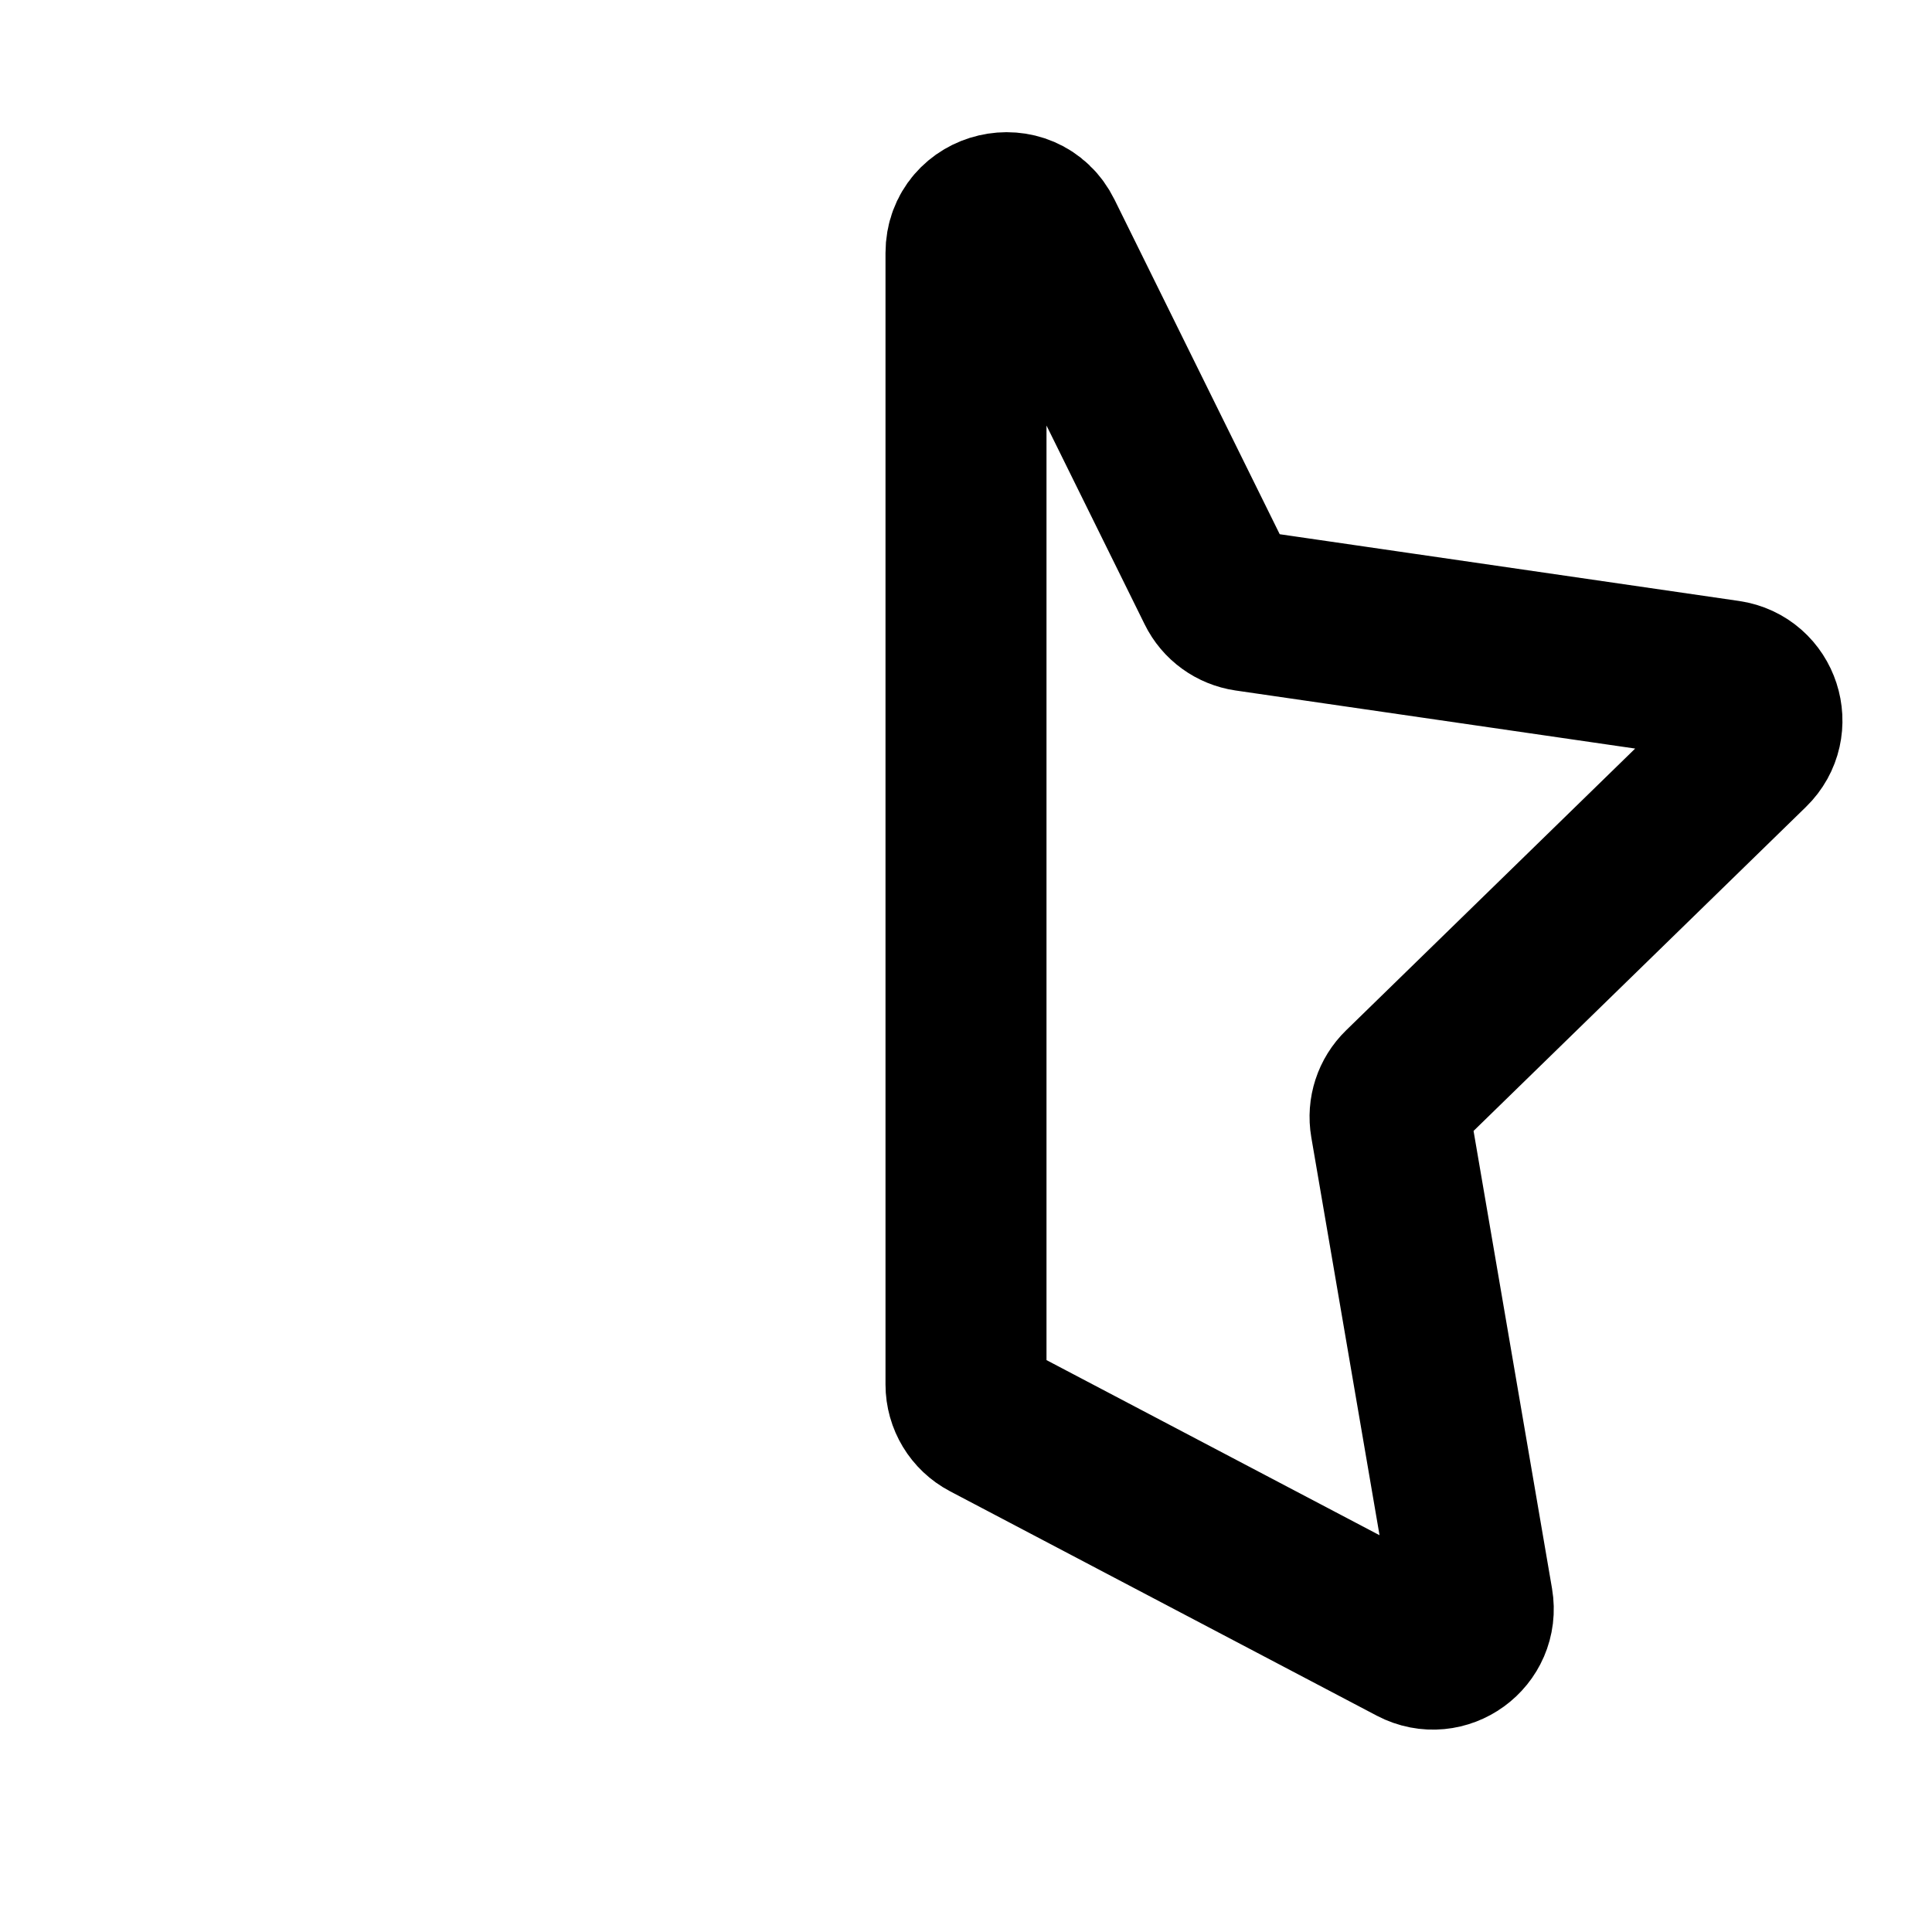 <svg viewBox="0 0 24 24" fill="none" xmlns="http://www.w3.org/2000/svg">
<path d="M15.117 7.315L12.948 2.922C12.714 2.447 12 2.614 12 3.143V17.198C12 17.384 12.103 17.554 12.267 17.64L17.569 20.428C17.936 20.62 18.364 20.309 18.294 19.901L17.275 13.959C17.247 13.796 17.301 13.631 17.419 13.516L21.736 9.308C22.033 9.019 21.869 8.515 21.459 8.455L15.493 7.588C15.33 7.564 15.189 7.462 15.117 7.315Z" stroke="black" stroke-width="2"/>
</svg>
